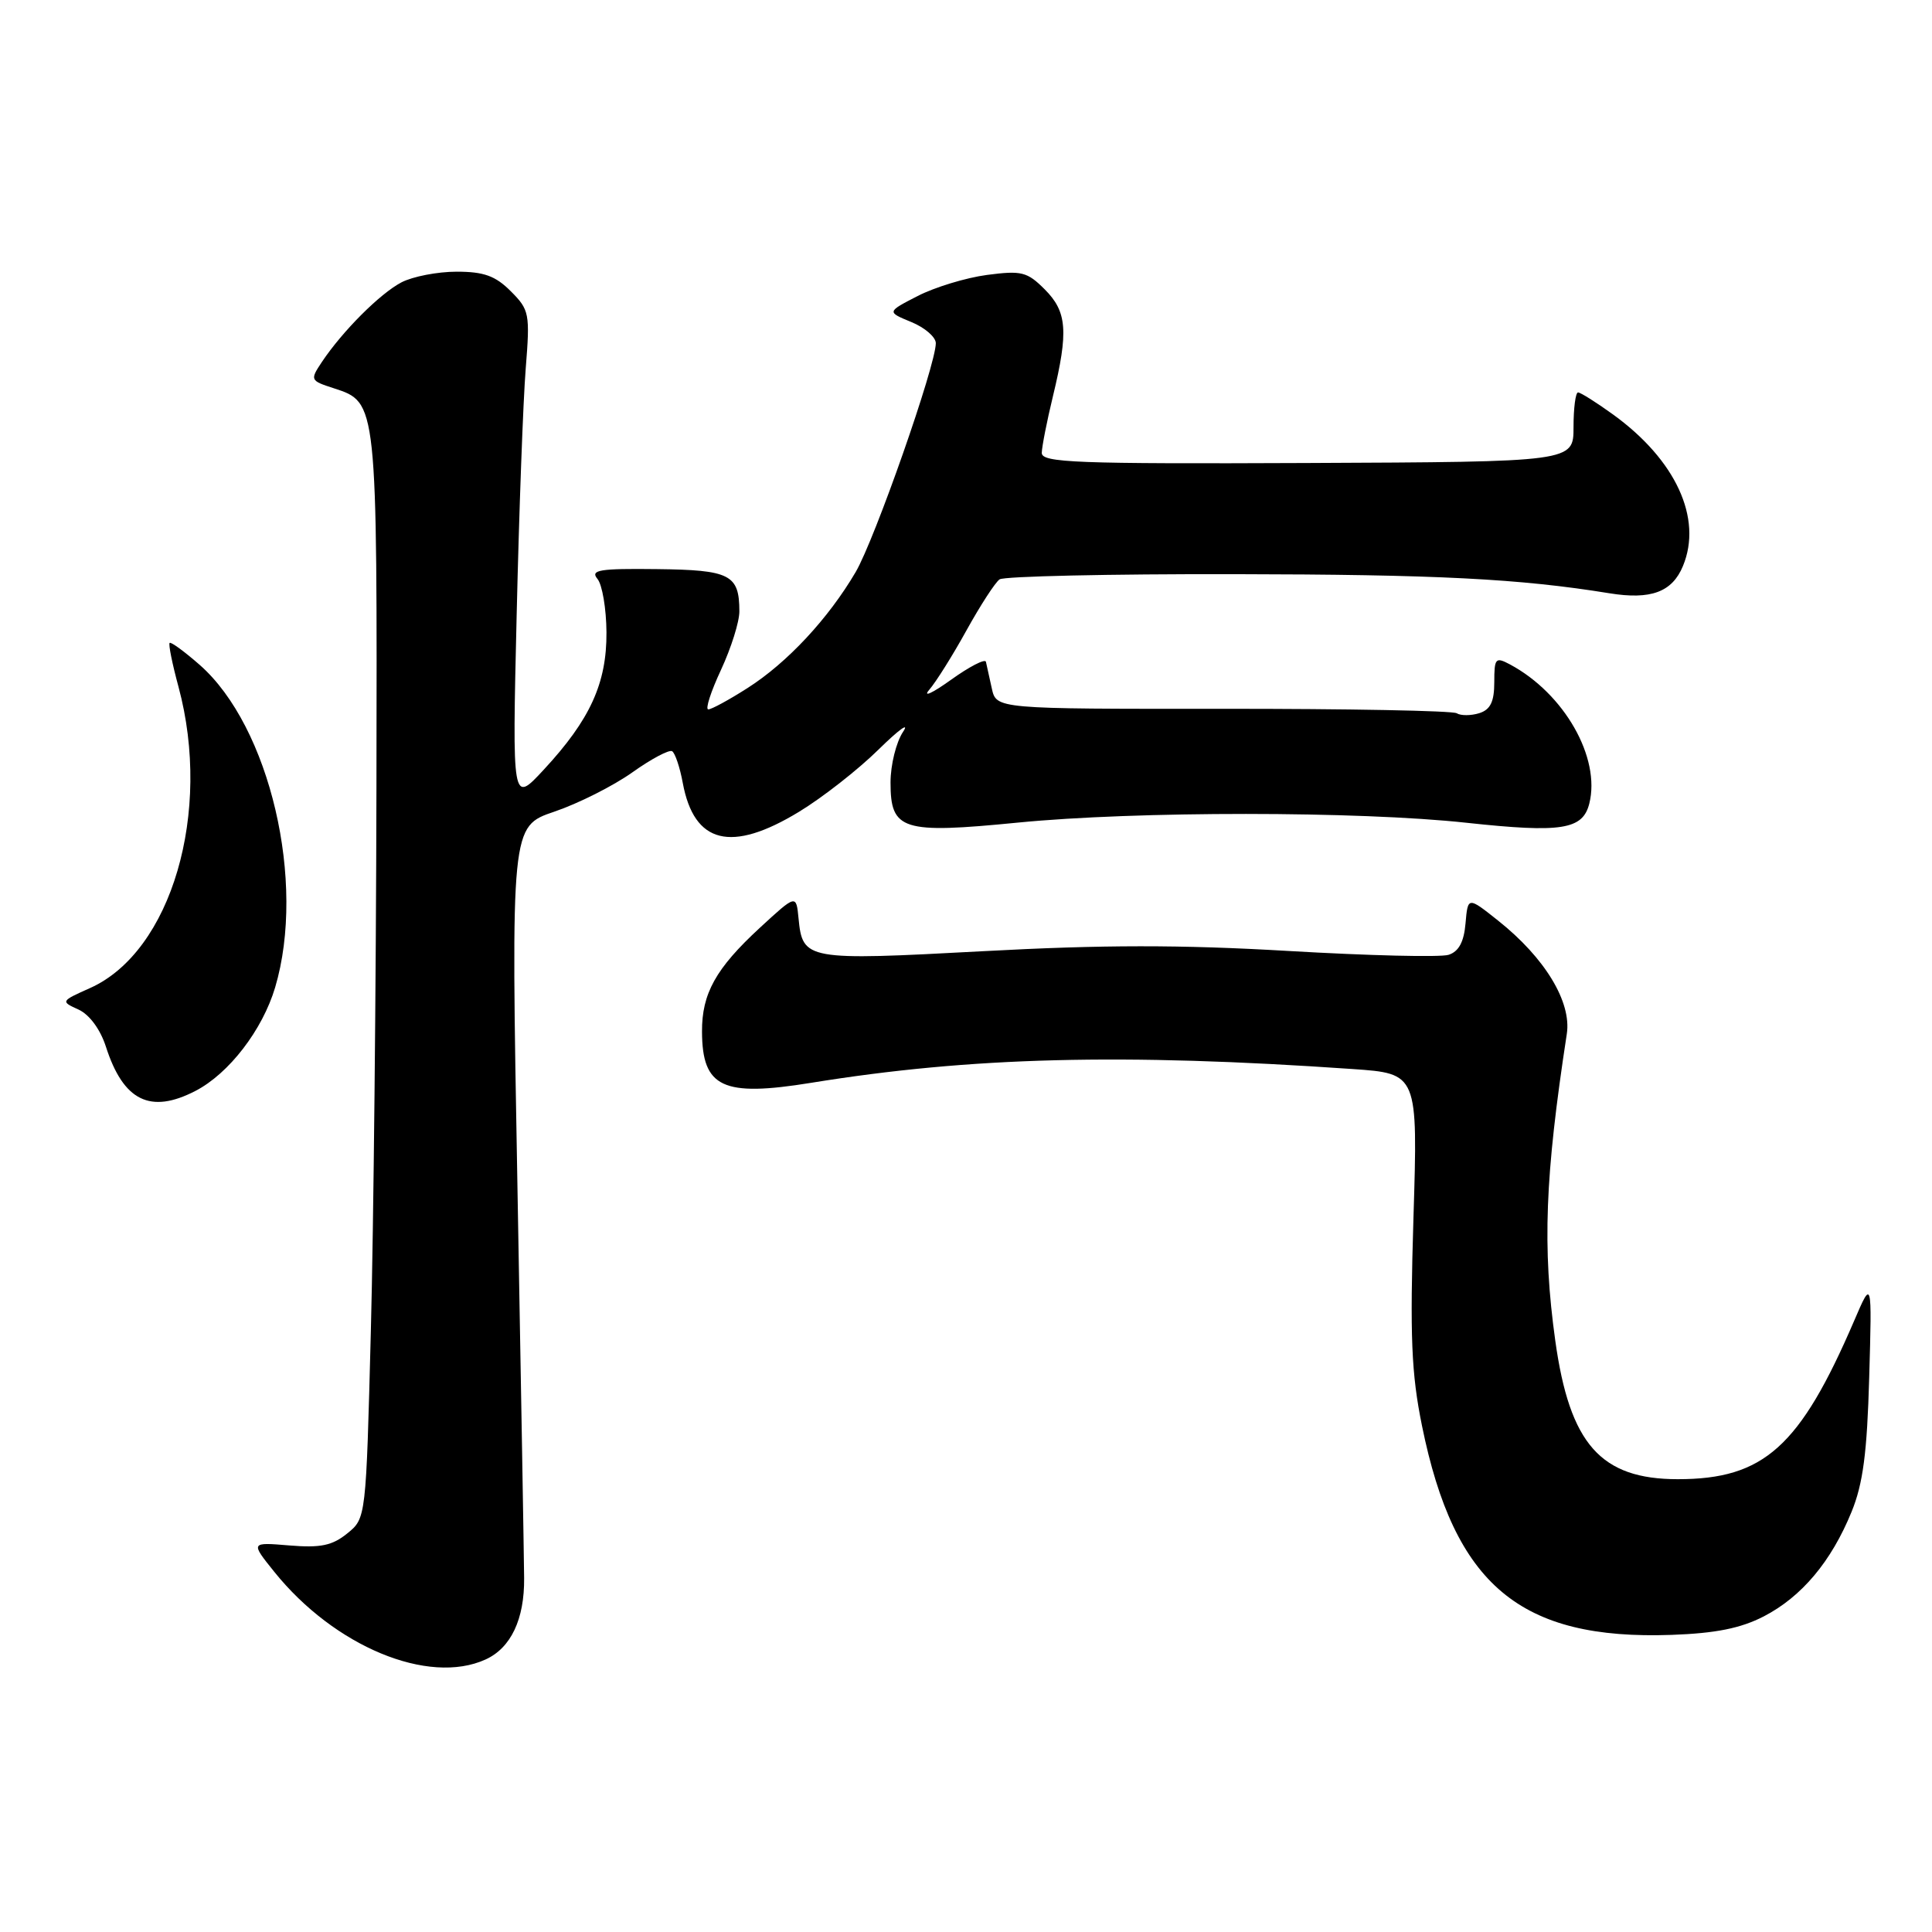 <?xml version="1.0" encoding="UTF-8" standalone="no"?>
<!DOCTYPE svg PUBLIC "-//W3C//DTD SVG 1.1//EN" "http://www.w3.org/Graphics/SVG/1.1/DTD/svg11.dtd" >
<svg xmlns="http://www.w3.org/2000/svg" xmlns:xlink="http://www.w3.org/1999/xlink" version="1.1" viewBox="0 0 256 256">
 <g >
 <path fill="currentColor"
d=" M 64.34 219.89 C 67.70 218.36 69.50 214.56 69.45 209.11 C 69.43 206.57 69.03 183.12 68.56 157.00 C 67.70 109.50 67.70 109.50 73.45 107.55 C 76.61 106.48 81.26 104.14 83.78 102.35 C 86.29 100.56 88.67 99.30 89.06 99.54 C 89.45 99.78 90.09 101.67 90.47 103.74 C 91.97 111.82 96.88 113.04 105.87 107.57 C 108.97 105.69 113.71 101.98 116.41 99.32 C 119.11 96.67 120.57 95.61 119.66 96.97 C 118.75 98.33 118.00 101.35 118.00 103.69 C 118.00 110.02 119.54 110.51 134.86 109.00 C 150.52 107.46 180.04 107.47 194.31 109.02 C 206.91 110.38 209.72 109.94 210.59 106.48 C 212.12 100.40 207.27 91.89 200.08 88.04 C 198.16 87.02 198.00 87.20 198.00 90.40 C 198.00 92.98 197.49 94.03 196.01 94.50 C 194.91 94.84 193.57 94.85 193.02 94.51 C 192.47 94.17 178.53 93.91 162.02 93.92 C 132.02 93.94 132.02 93.94 131.42 91.22 C 131.09 89.72 130.74 88.14 130.64 87.69 C 130.54 87.25 128.44 88.33 125.98 90.10 C 123.52 91.86 122.23 92.45 123.13 91.40 C 124.03 90.36 126.26 86.80 128.08 83.50 C 129.91 80.20 131.87 77.17 132.45 76.77 C 133.03 76.36 147.00 76.05 163.50 76.08 C 190.41 76.12 201.36 76.68 213.25 78.61 C 218.74 79.50 221.57 78.46 223.00 75.00 C 225.62 68.68 222.05 60.94 213.75 54.93 C 211.52 53.32 209.43 52.00 209.10 52.00 C 208.77 52.00 208.50 54.07 208.50 56.60 C 208.50 61.20 208.50 61.20 173.25 61.35 C 142.50 61.48 138.01 61.31 138.04 60.00 C 138.06 59.17 138.72 55.80 139.52 52.50 C 141.60 43.90 141.39 41.30 138.43 38.34 C 136.10 36.01 135.36 35.83 130.78 36.43 C 127.99 36.80 123.86 38.06 121.60 39.22 C 117.50 41.33 117.50 41.33 120.75 42.67 C 122.54 43.40 124.00 44.67 124.00 45.47 C 124.00 48.40 115.92 71.46 113.38 75.80 C 109.76 81.97 104.31 87.82 99.05 91.17 C 96.61 92.73 94.27 94.00 93.85 94.00 C 93.43 94.00 94.19 91.64 95.54 88.75 C 96.88 85.86 97.98 82.38 97.97 81.00 C 97.96 76.14 96.76 75.52 87.04 75.41 C 79.42 75.32 78.19 75.52 79.16 76.70 C 79.80 77.46 80.34 80.66 80.36 83.79 C 80.40 90.53 78.20 95.36 72.04 102.00 C 67.87 106.50 67.87 106.50 68.46 81.50 C 68.78 67.75 69.32 53.05 69.66 48.84 C 70.24 41.54 70.15 41.06 67.68 38.59 C 65.65 36.55 64.11 36.00 60.50 36.00 C 57.97 36.00 54.69 36.64 53.20 37.41 C 50.34 38.91 45.40 43.86 42.66 47.95 C 41.06 50.36 41.09 50.43 44.24 51.45 C 50.00 53.33 49.98 53.14 49.88 104.50 C 49.83 130.35 49.50 162.68 49.14 176.34 C 48.50 201.18 48.50 201.18 46.01 203.19 C 44.03 204.80 42.47 205.12 38.35 204.78 C 33.19 204.35 33.19 204.35 36.34 208.27 C 44.30 218.17 56.76 223.34 64.34 219.89 Z  M 233.71 214.18 C 238.73 211.58 242.65 206.92 245.34 200.33 C 246.86 196.61 247.40 192.51 247.68 182.50 C 248.05 169.50 248.05 169.50 245.69 175.00 C 238.50 191.71 233.73 196.00 222.32 196.00 C 212.10 196.00 207.99 191.35 206.08 177.63 C 204.36 165.24 204.71 155.90 207.61 137.00 C 208.26 132.77 204.71 126.91 198.50 121.98 C 194.50 118.80 194.50 118.80 194.19 122.35 C 193.98 124.82 193.29 126.09 191.94 126.52 C 190.87 126.86 181.34 126.63 170.76 126.01 C 156.41 125.17 146.12 125.18 130.23 126.04 C 106.79 127.30 106.35 127.22 105.81 121.68 C 105.50 118.50 105.50 118.50 100.67 122.95 C 94.86 128.31 92.99 131.65 93.02 136.70 C 93.05 144.11 95.75 145.38 107.47 143.48 C 128.62 140.05 148.71 139.54 179.19 141.65 C 187.88 142.25 187.88 142.25 187.29 161.37 C 186.81 177.15 187.01 181.97 188.42 188.92 C 192.71 210.04 201.42 217.34 221.50 216.63 C 227.33 216.42 230.64 215.76 233.71 214.18 Z  M 25.90 144.55 C 30.33 142.26 34.78 136.48 36.46 130.83 C 40.59 116.91 35.76 96.27 26.46 88.10 C 24.44 86.33 22.65 85.02 22.48 85.19 C 22.30 85.36 22.83 87.98 23.65 91.00 C 28.13 107.63 22.71 126.09 11.94 130.92 C 8.04 132.66 8.02 132.69 10.40 133.77 C 11.85 134.44 13.28 136.37 14.03 138.68 C 16.34 145.88 19.92 147.65 25.90 144.55 Z "/>
</g>
</svg>
